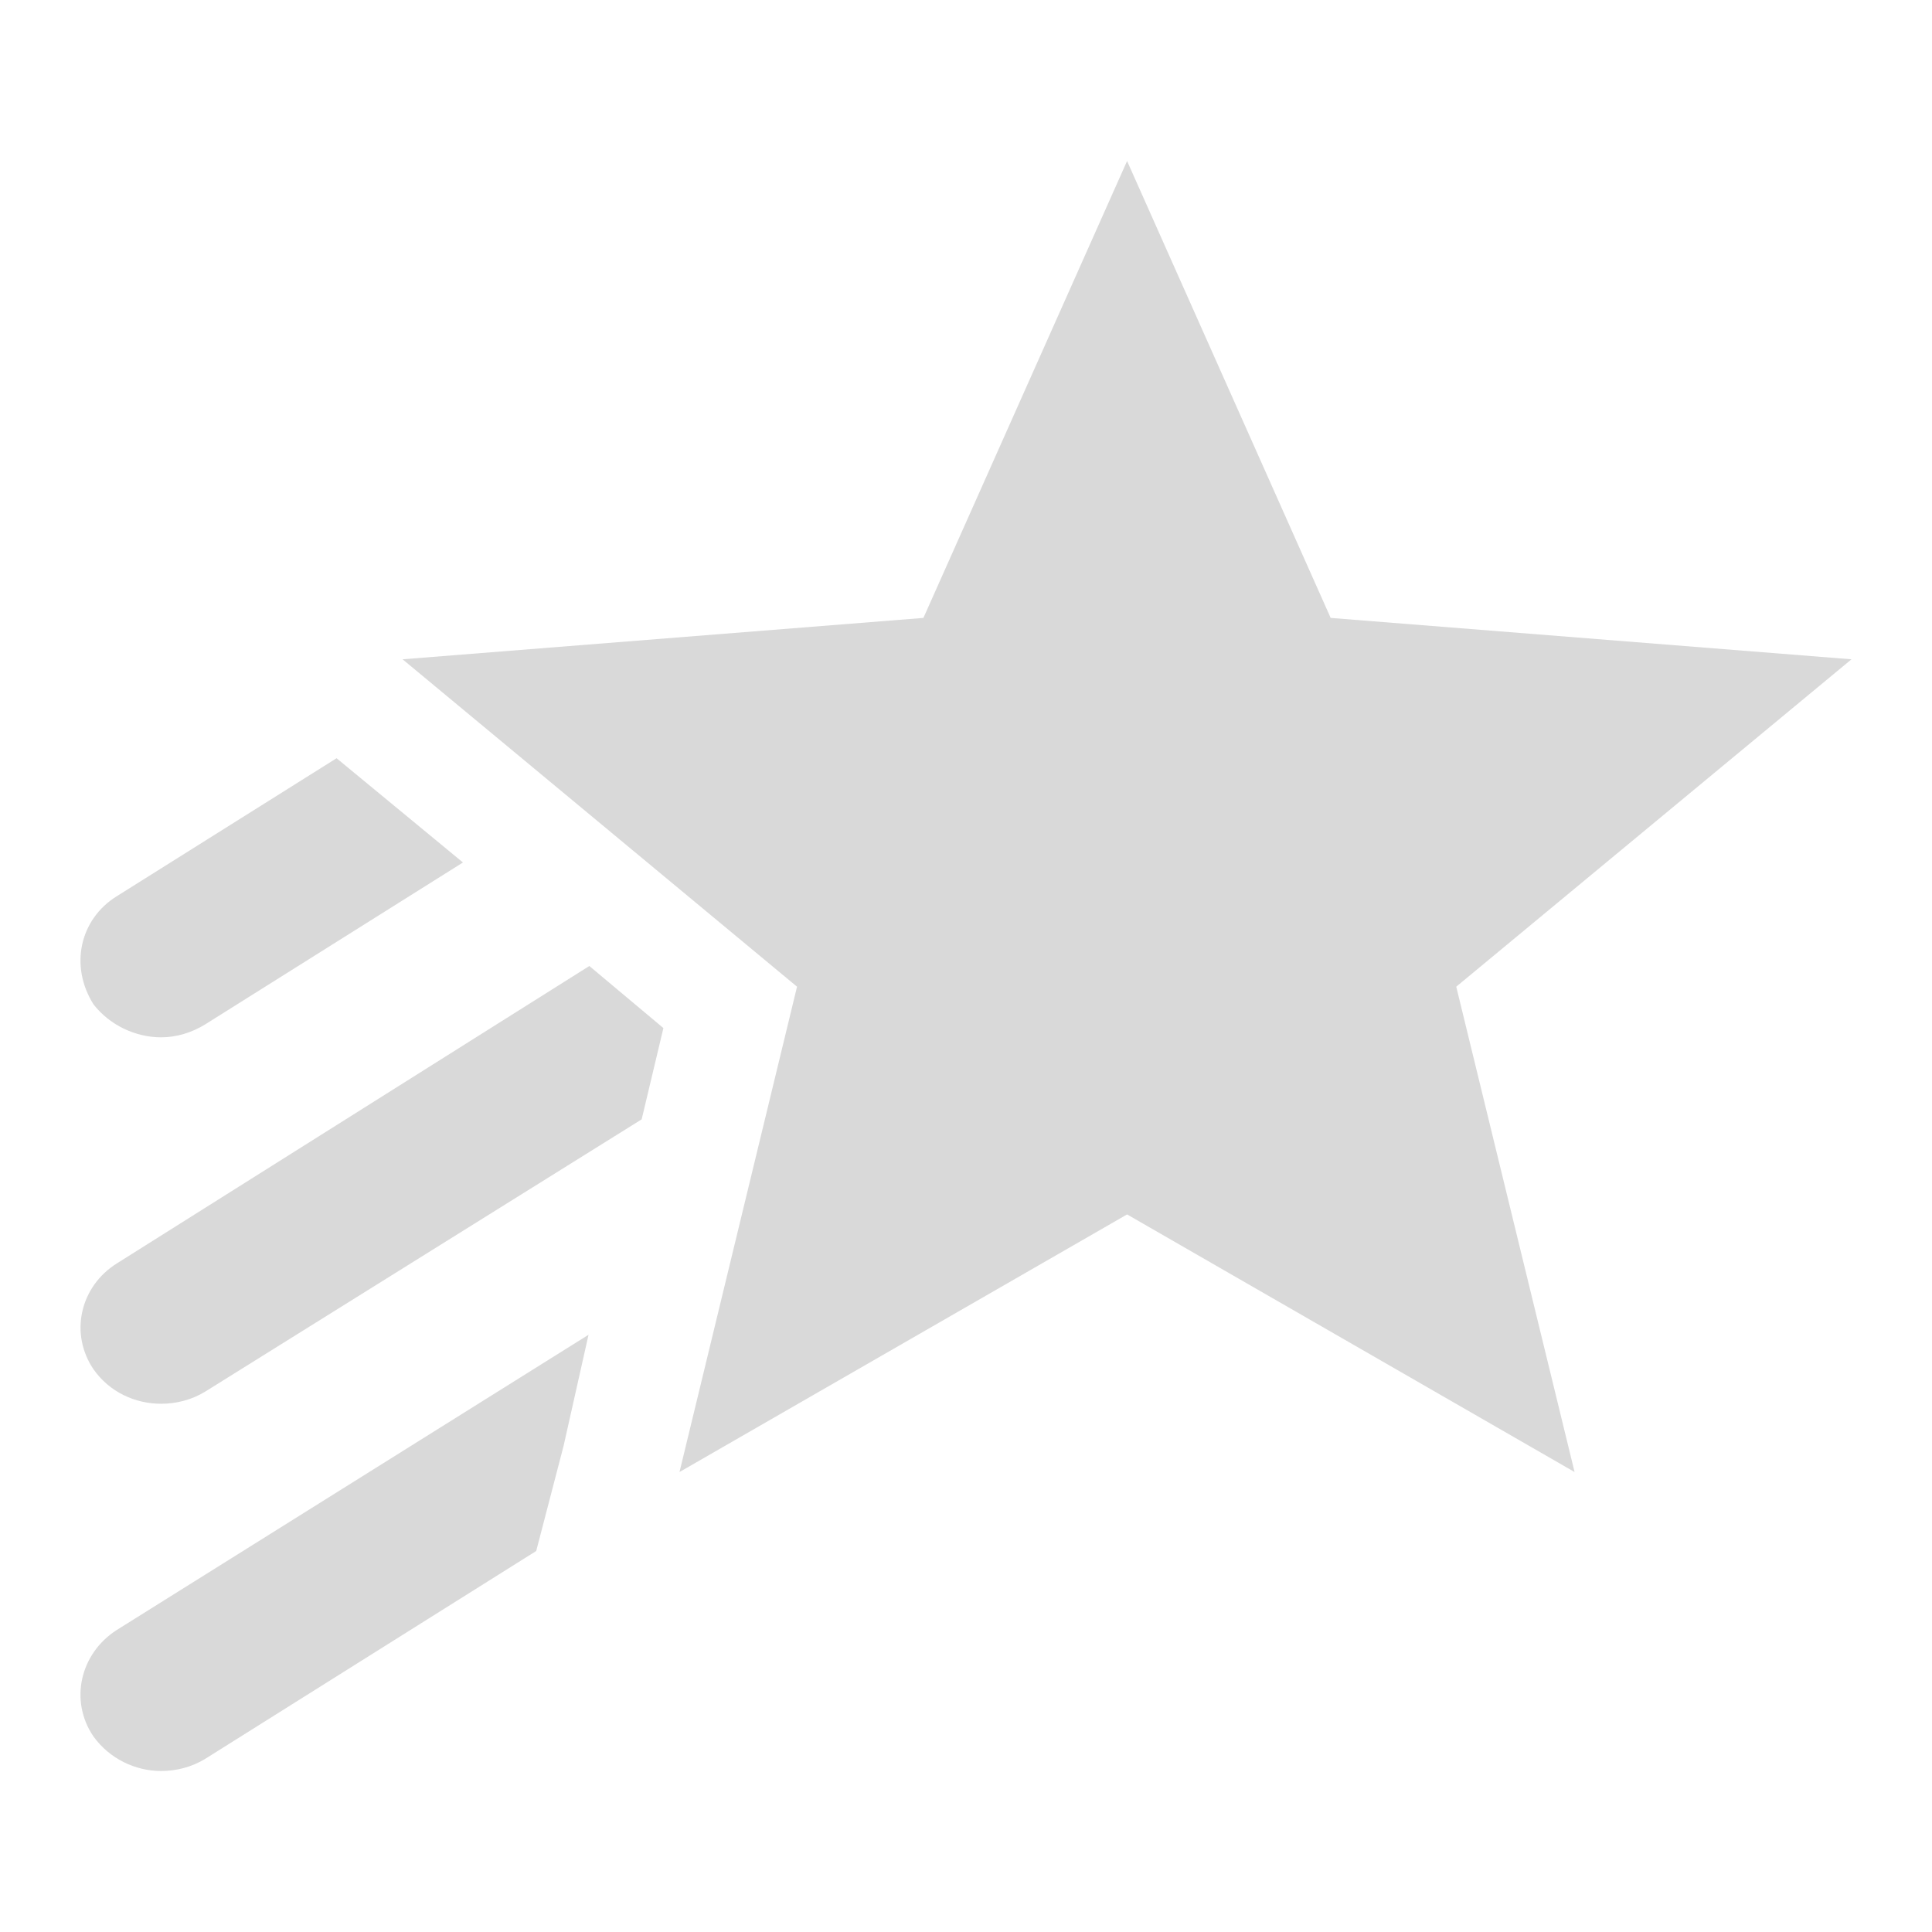 <svg width="24" height="24" viewBox="0 0 24 24" fill="currentColor" xmlns="http://www.w3.org/2000/svg">
<path d="M18.09 12.257L19.56 18.286L14.001 15.086L8.441 18.286L9.901 12.257L5.001 8.19L11.471 7.676L14.001 2L16.53 7.676L23 8.19L18.09 12.257ZM2.001 12.886C2.191 12.886 2.381 12.829 2.551 12.724L5.751 10.714L4.181 9.419L1.451 11.133C0.99 11.419 0.862 12 1.161 12.476C1.361 12.733 1.681 12.886 2.001 12.886ZM1.161 21.571C1.361 21.848 1.681 22 2.001 22C2.191 22 2.381 21.952 2.551 21.848L6.661 19.267L7.001 17.962L7.311 16.581L1.451 20.248C0.99 20.543 0.862 21.133 1.161 21.571ZM1.451 15.695C1.23 15.833 1.076 16.049 1.022 16.295C0.967 16.542 1.018 16.798 1.161 17.009C1.361 17.295 1.681 17.438 2.001 17.438C2.191 17.438 2.381 17.39 2.551 17.286L7.971 13.905L8.241 12.771L7.321 12L1.451 15.695Z" fill="#D9D9D9"/>
</svg>
